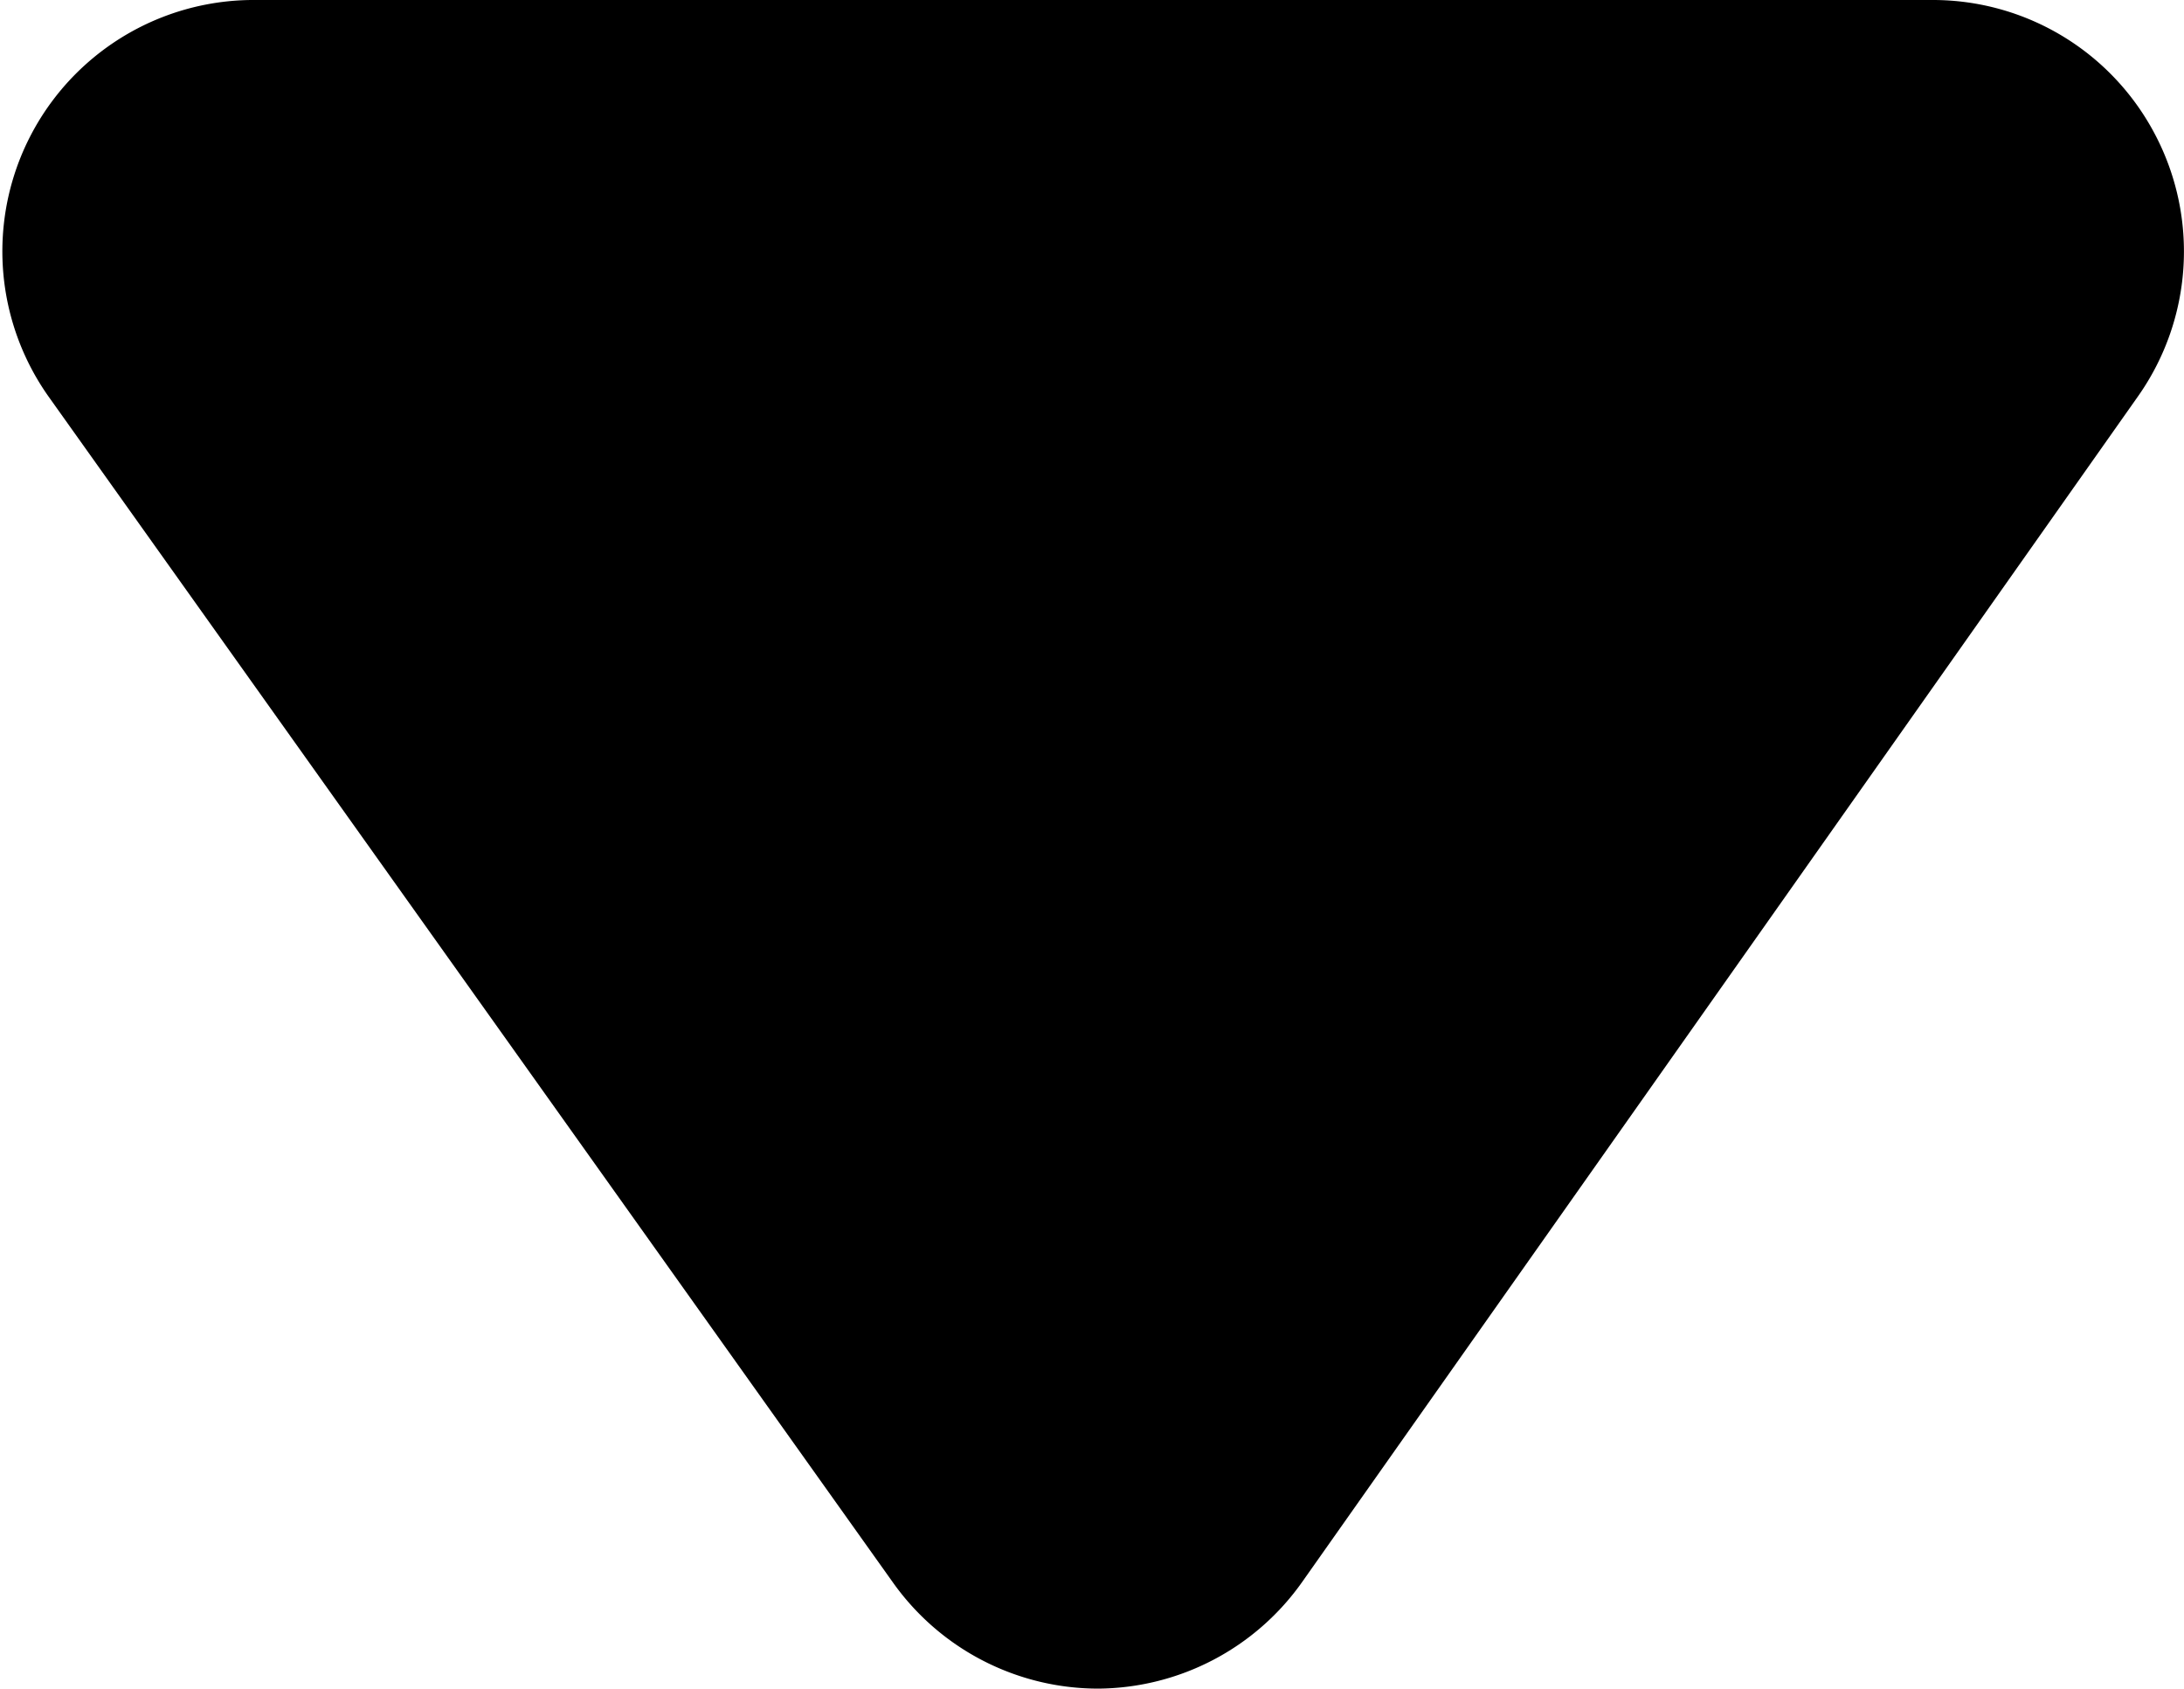 <svg id="Layer_1" data-name="Layer 1" xmlns="http://www.w3.org/2000/svg" viewBox="0 0 44.41 34.33"><title>arrows</title><path d="M43.83,2.75A5.1,5.1,0,0,0,39.3,0H5.11A5.11,5.11,0,0,0,1,8.08L18.17,32.19a5.12,5.12,0,0,0,4.16,2.14h0a5.12,5.12,0,0,0,4.15-2.17l17-24.11A5.11,5.11,0,0,0,43.83,2.75Z"/></svg>